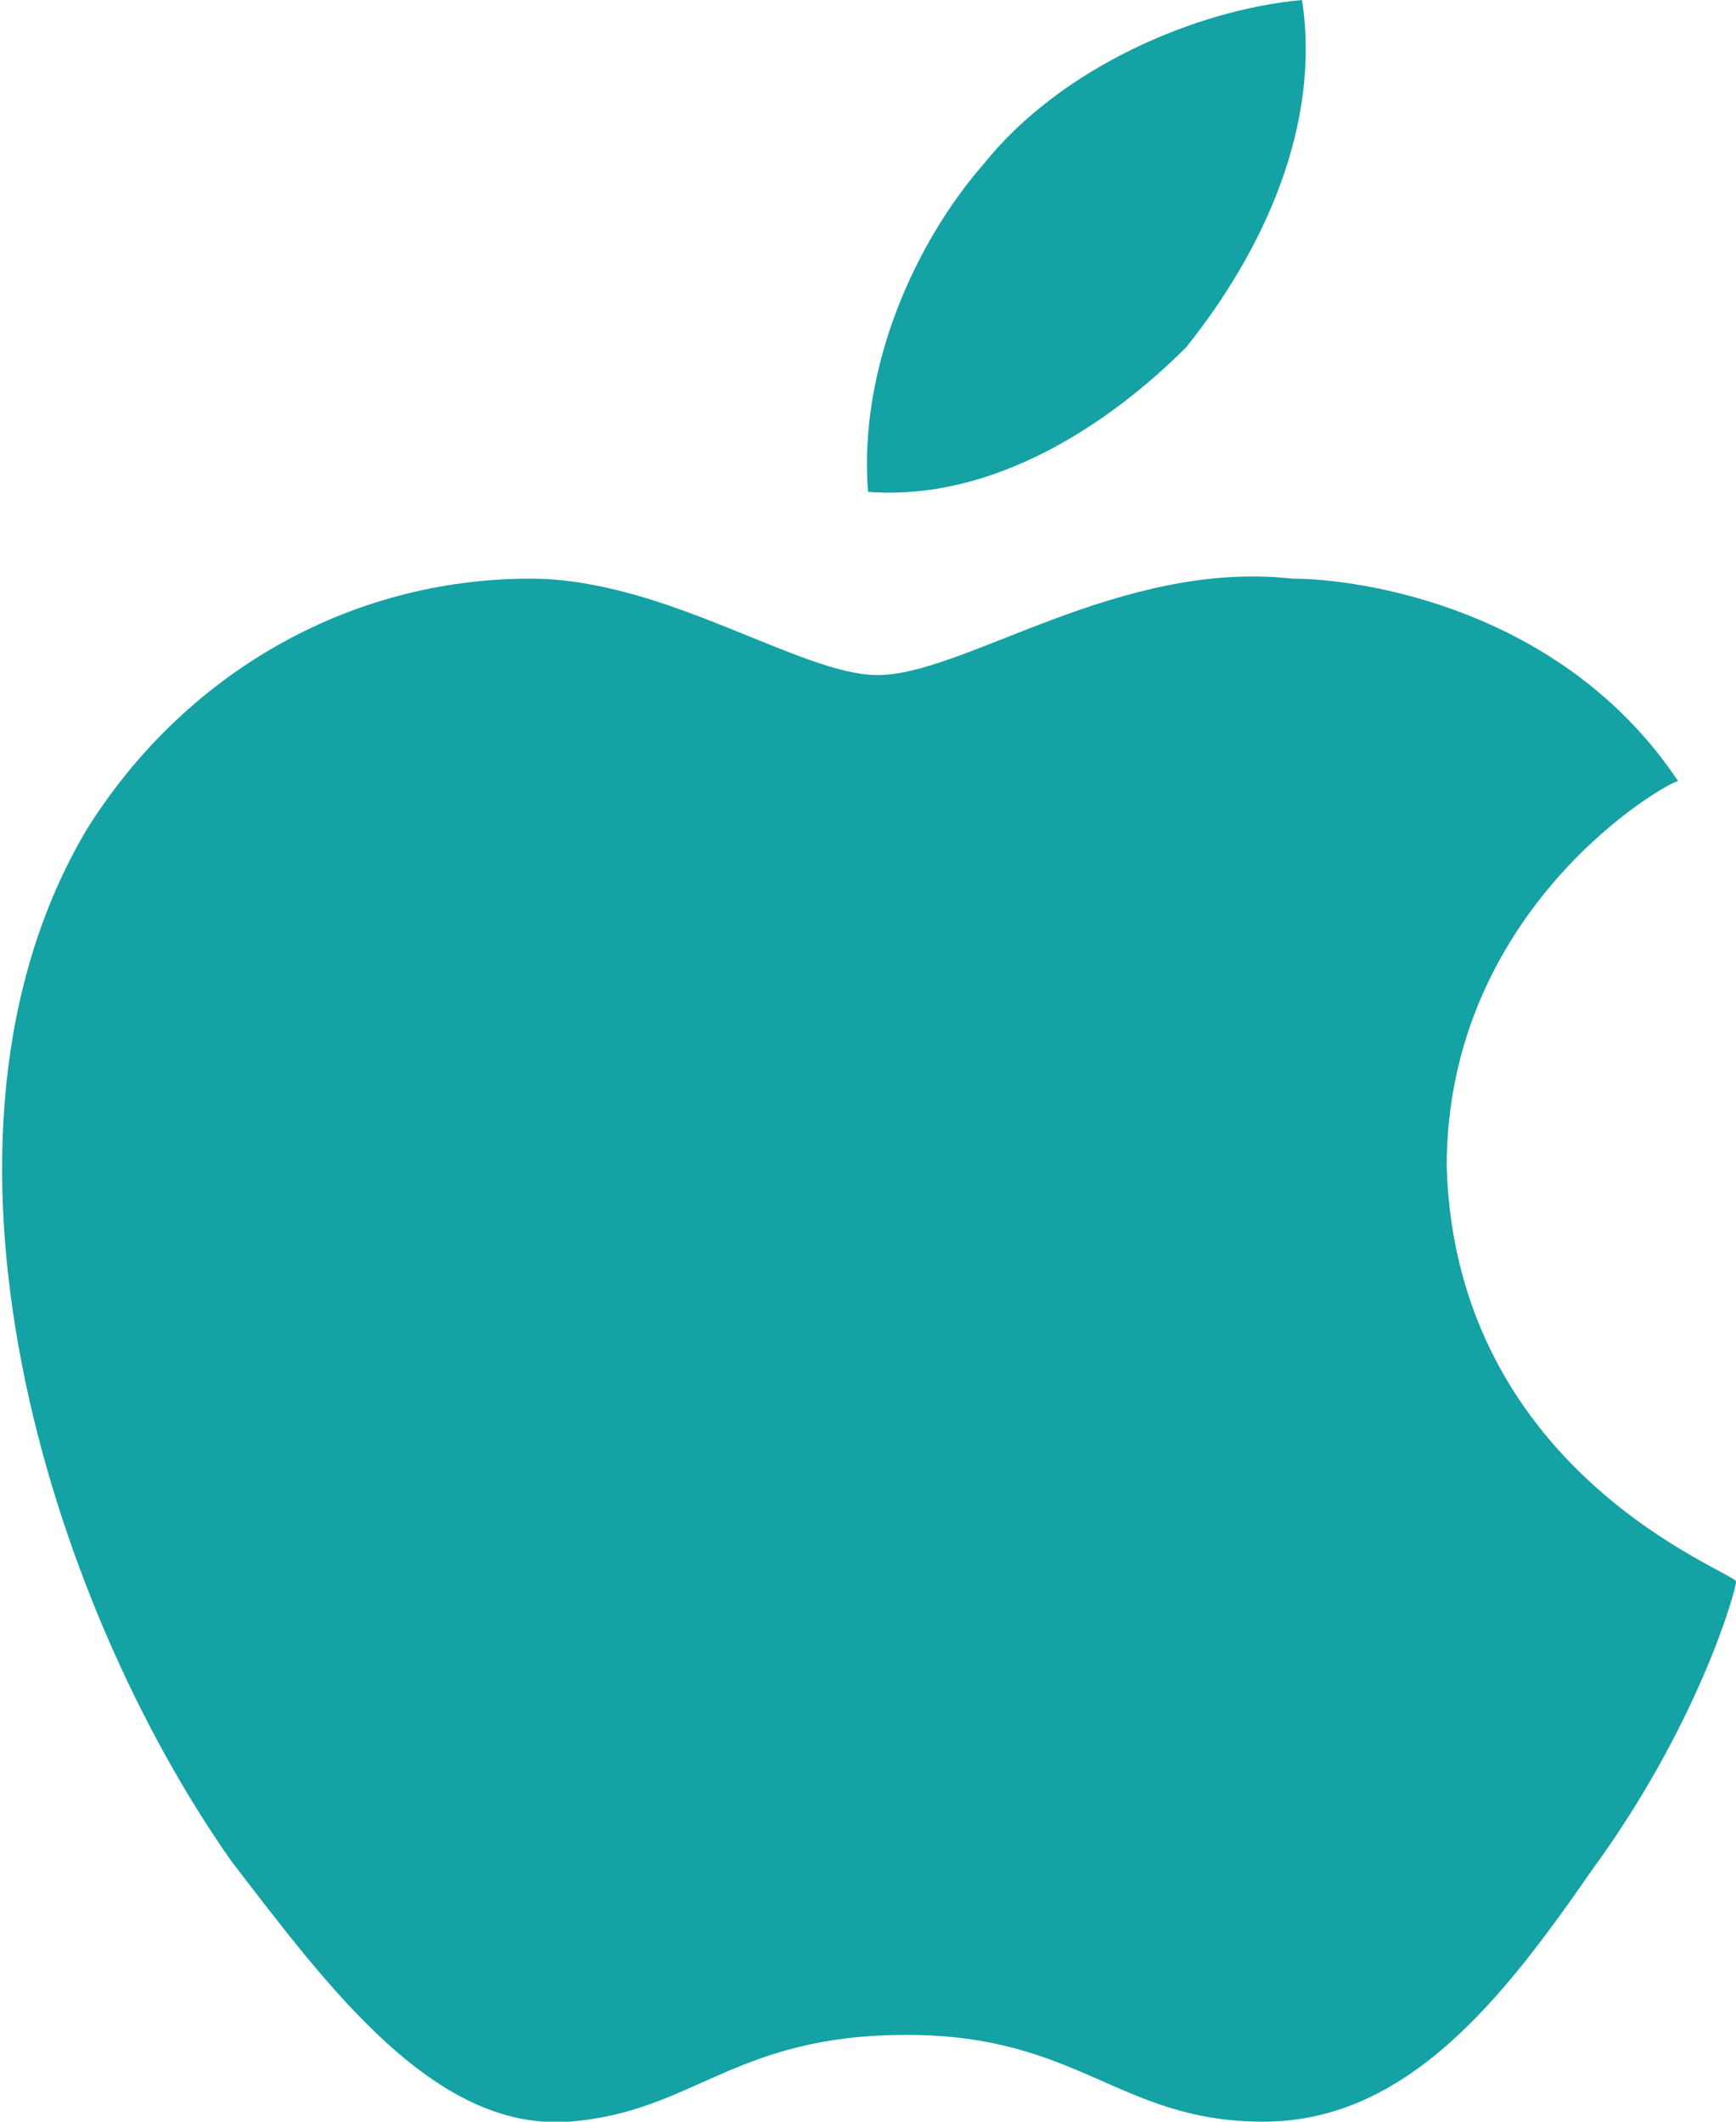 <?xml version="1.0" encoding="utf-8"?>
<!-- Generator: Adobe Illustrator 22.1.0, SVG Export Plug-In . SVG Version: 6.00 Build 0)  -->
<svg version="1.1" id="图层_1" xmlns="http://www.w3.org/2000/svg" xmlns:xlink="http://www.w3.org/1999/xlink" x="0px" y="0px"
	 viewBox="0 0 18 22" style="enable-background:new 0 0 18 22;" xml:space="preserve">
<style type="text/css">
	.st0{fill:#14A2A5;}
</style>
<title>Shape Copy 10</title>
<desc>Created with Sketch.</desc>
<g id="首页_x2B_交易">
	<g id="Index-新1-Copy-6" transform="translate(-186, -1883)">
		<g id="Group-13" transform="translate(-16, 1684)">
			<g id="Group-12-Copy" transform="translate(0, 190)">
				<g id="Group-8-Copy" transform="translate(180, 0)">
					<g id="iOS" transform="translate(22, 9)">
						<path id="Shape-Copy-10" class="st0" d="M13.5,0c-1.1,0.1-2.5,0.7-3.3,1.7C9.5,2.5,8.9,3.8,9,5.1c1.3,0.1,2.5-0.7,3.3-1.5
							C13.1,2.6,13.7,1.3,13.5,0z M18,16.4c0,0.1-0.4,1.5-1.5,3c-0.9,1.3-1.9,2.6-3.4,2.6c-1.5,0-1.9-0.9-3.7-0.9S7.2,21.9,5.9,22
							c-1.4,0.1-2.5-1.4-3.5-2.7C0.5,16.6-1,11.8,0.9,8.6c1-1.6,2.7-2.6,4.6-2.6c1.4,0,2.8,1,3.6,1c0.9,0,2.5-1.2,4.3-1
							c0.7,0,2.8,0.3,4,2.1c-0.1,0-2.4,1.3-2.4,4C15.1,15.3,18,16.3,18,16.4z"/>
					</g>
				</g>
			</g>
		</g>
	</g>
</g>
</svg>
